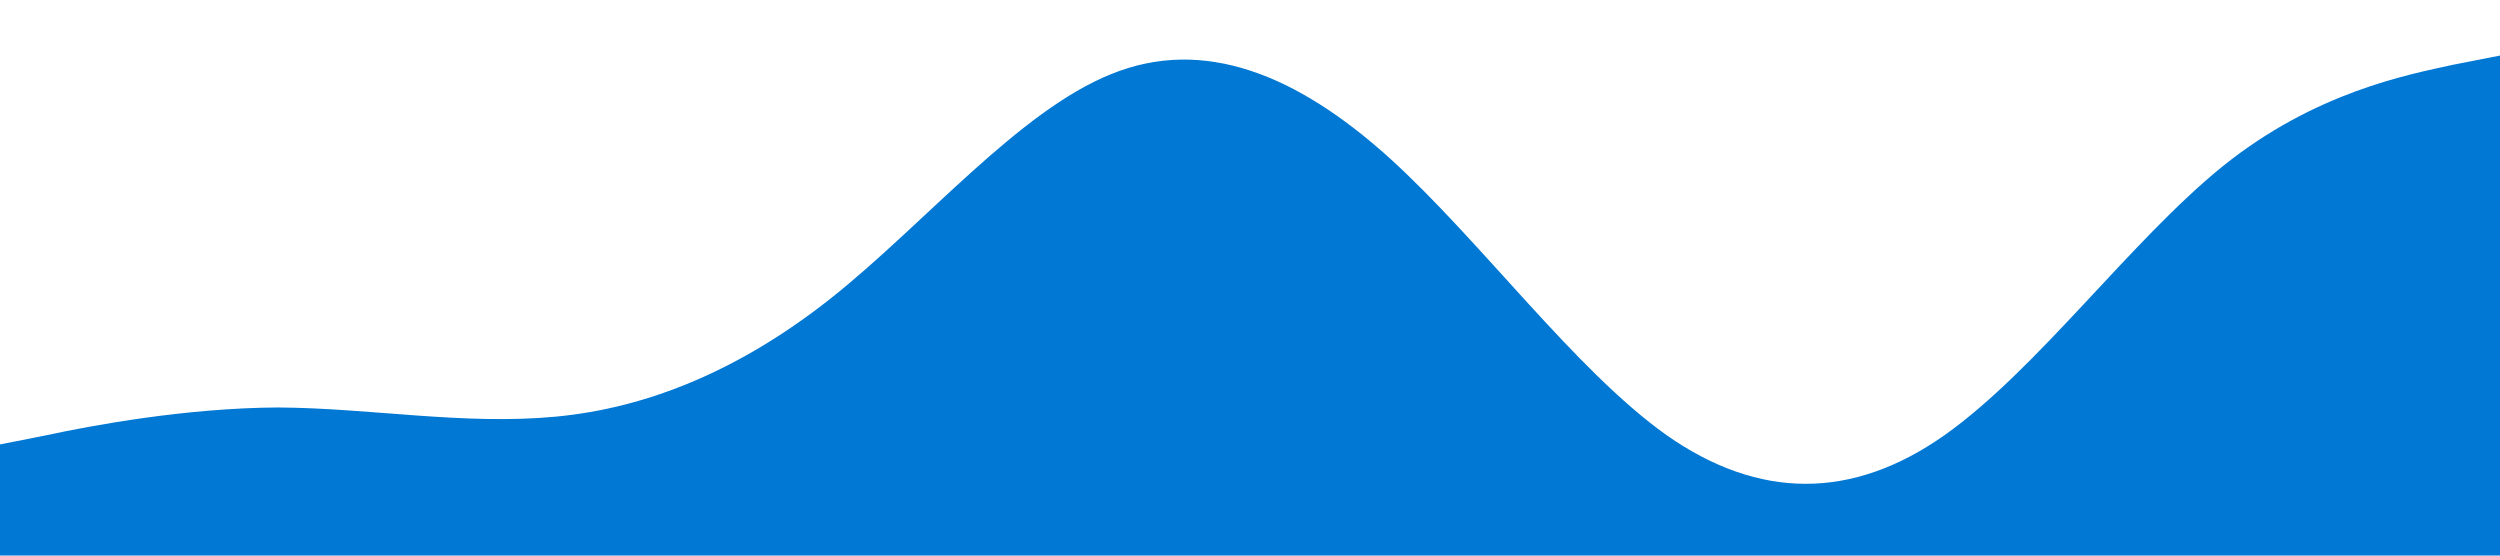 <?xml version="1.0" standalone="no"?><svg xmlns="http://www.w3.org/2000/svg" viewBox="0 0 1440 320"><path fill="#0078D4" fill-opacity="2" d="M0,256L26.7,250.7C53.3,245,107,235,160,234.7C213.3,235,267,245,320,240C373.3,235,427,213,480,170.7C533.3,128,587,64,640,42.7C693.3,21,747,43,800,90.7C853.3,139,907,213,960,250.7C1013.3,288,1067,288,1120,250.7C1173.3,213,1227,139,1280,96C1333.3,53,1387,43,1413,37.3L1440,32L1440,320L1413.3,320C1386.7,320,1333,320,1280,320C1226.7,320,1173,320,1120,320C1066.7,320,1013,320,960,320C906.7,320,853,320,800,320C746.7,320,693,320,640,320C586.7,320,533,320,480,320C426.7,320,373,320,320,320C266.7,320,213,320,160,320C106.7,320,53,320,27,320L0,320Z"></path></svg>